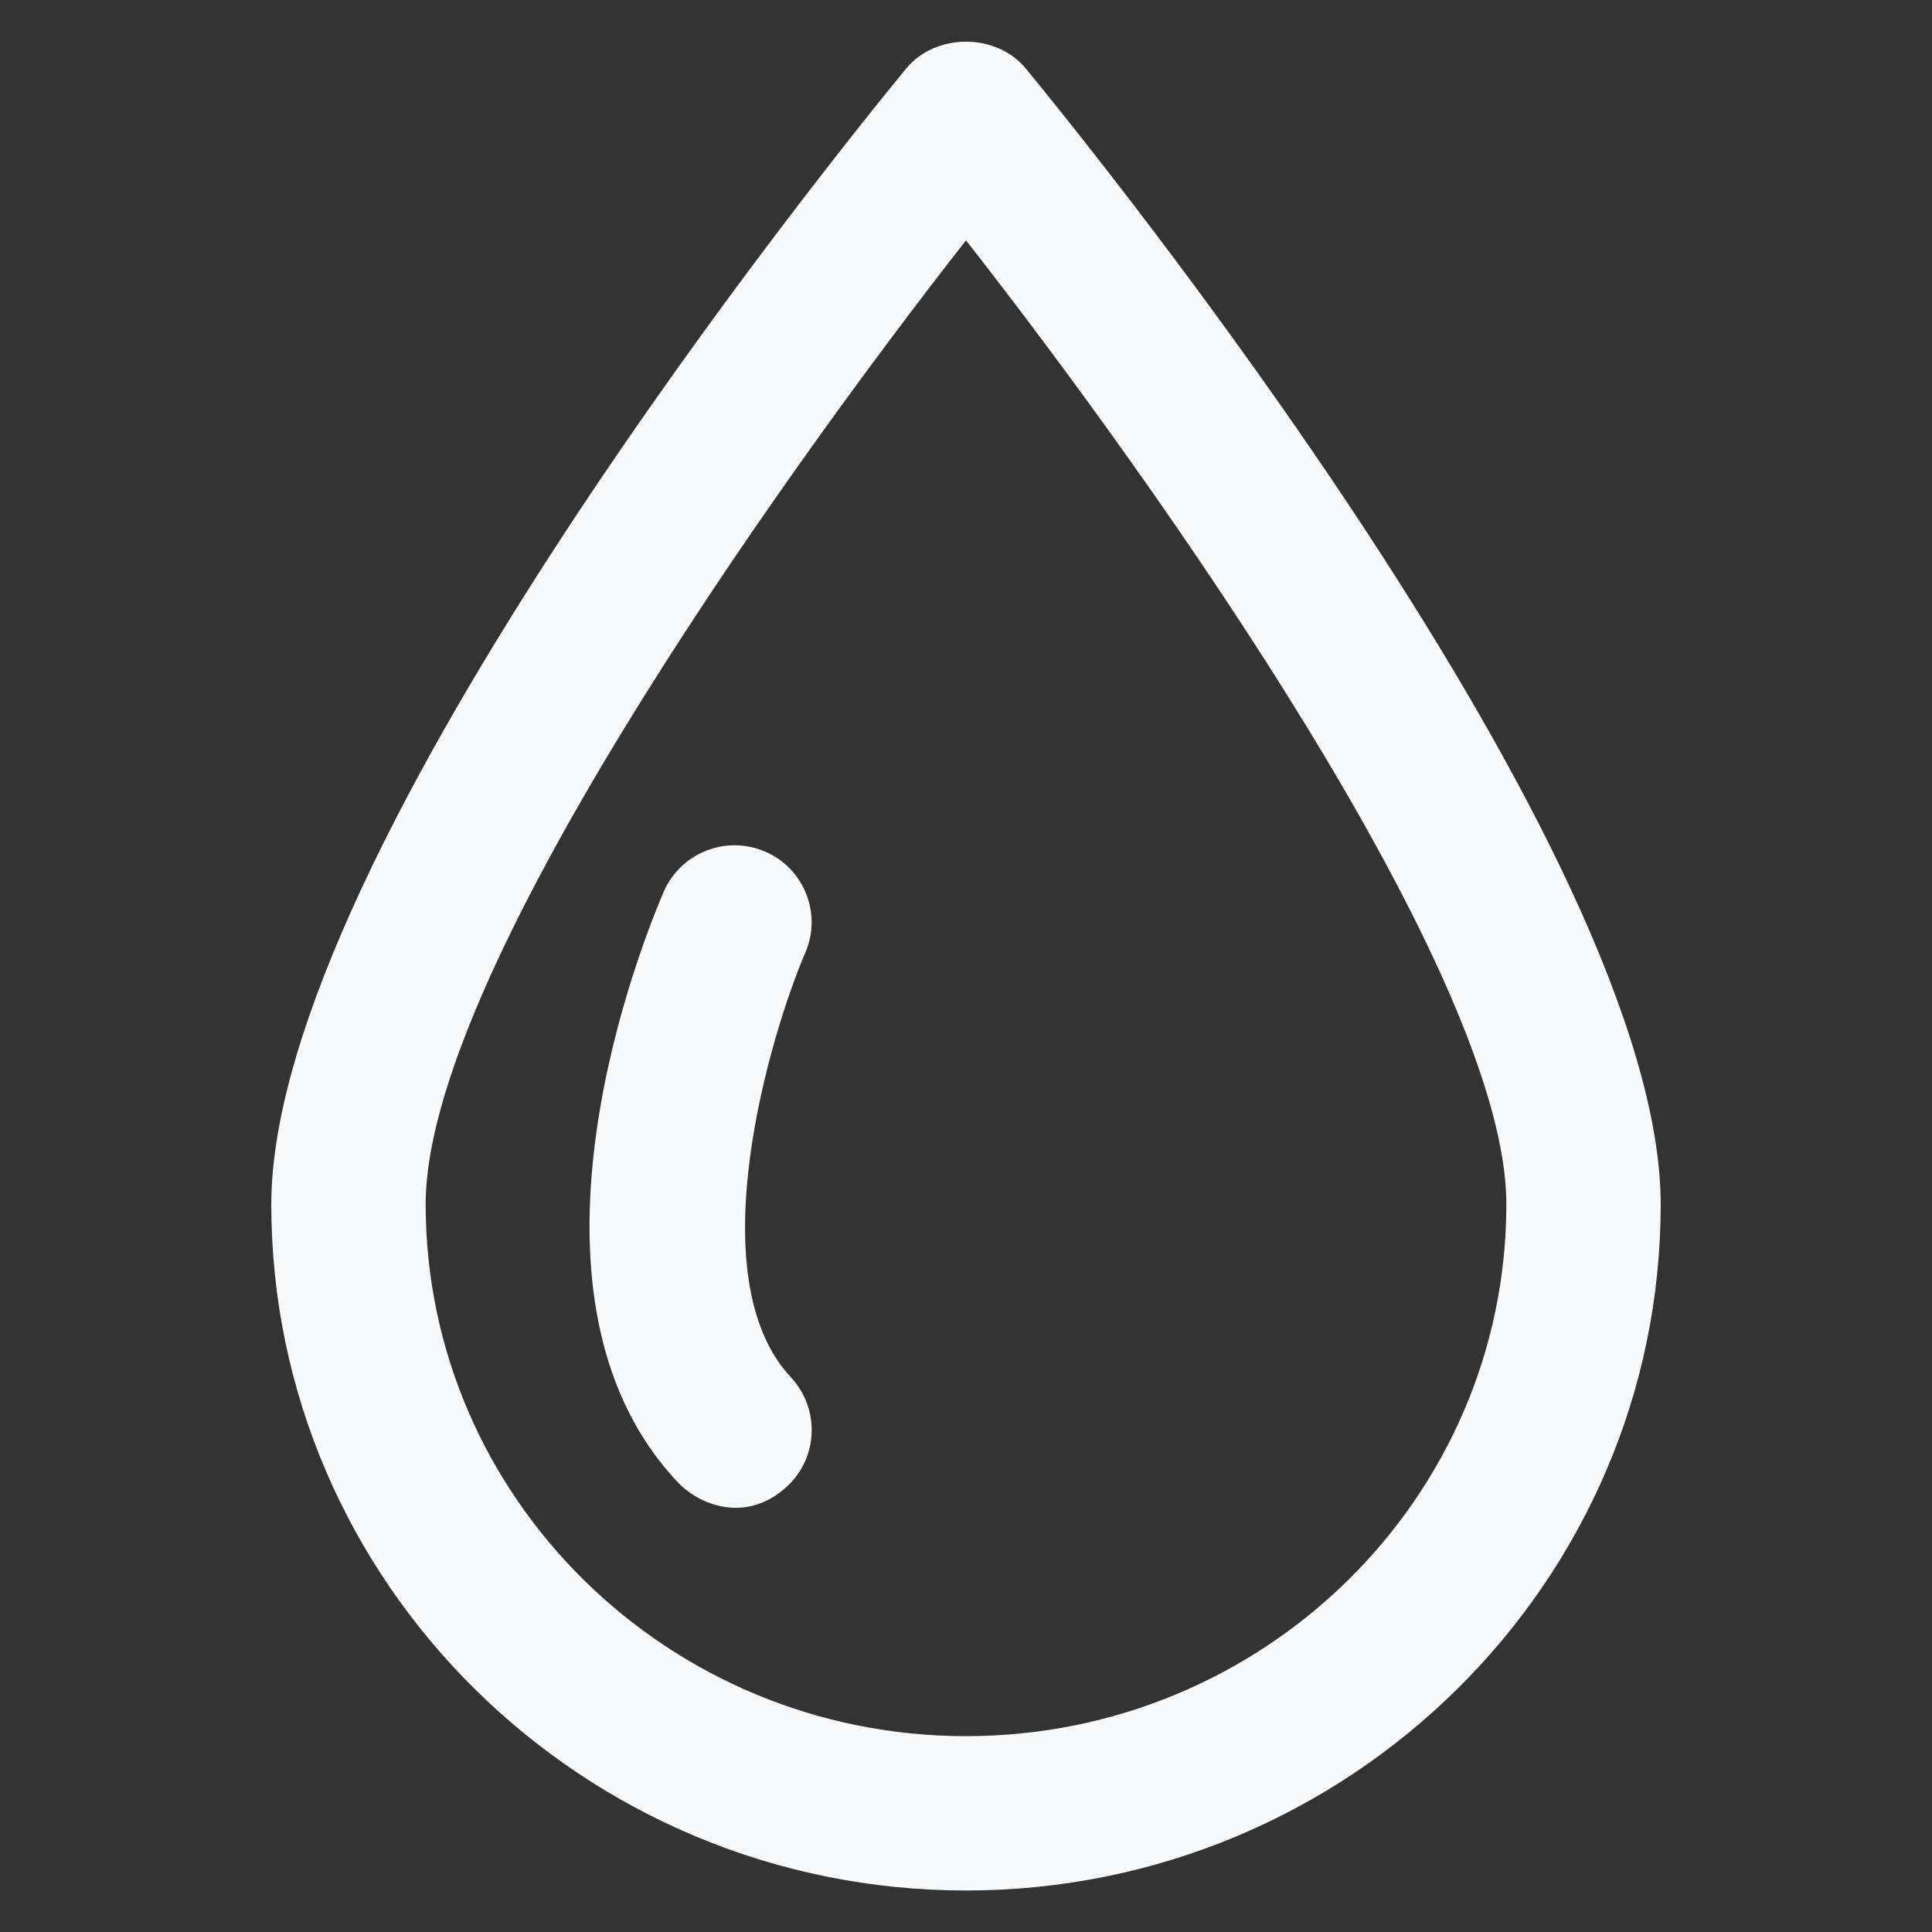 <?xml version='1.0' encoding='utf-8'?>
<!DOCTYPE svg PUBLIC '-//W3C//DTD SVG 1.1//EN' 'http://www.w3.org/Graphics/SVG/1.1/DTD/svg11.dtd'>
<svg version="1.1" xmlns="http://www.w3.org/2000/svg" fill="#f8f9fa" width="50px" height="50px" viewBox="0 0 512 512" xmlns:xlink="http://www.w3.org/1999/xlink" enable-background="new 0 0 512 512">
  <rect x="0" y="0" width="512" height="512" fill="#333333" stroke="none"/>
  <g>
    <g>
      <path d="M271.8,18.1c-7.8-9.4-23.8-9.4-31.6,0C223,39,71.9,225.4,71.9,319.2C71.9,419.4,154.5,501,256,501    c101.5,0,184.1-81.6,184.1-181.8C440.1,225.4,289,39,271.8,18.1z M256,460.1c-79,0-143.2-63.2-143.2-141    C112.8,259,205,128.8,256,63.7c51,65.1,143.2,195.3,143.2,255.4C399.2,396.9,335,460.1,256,460.1z"/>
      <path d="m213.4,252.5c4.5-10.3-0.3-22.4-10.6-26.8-10.4-4.5-22.4,0.3-26.9,10.6-4.6,10.7-44.1,106 3.8,156.6 5.5,5.8 18,11.1 28.9,1 8.3-7.7 8.7-20.6 1-28.9-25-26.7-5.1-91.8 3.8-112.5z"/>
    </g>
  </g>
</svg>
